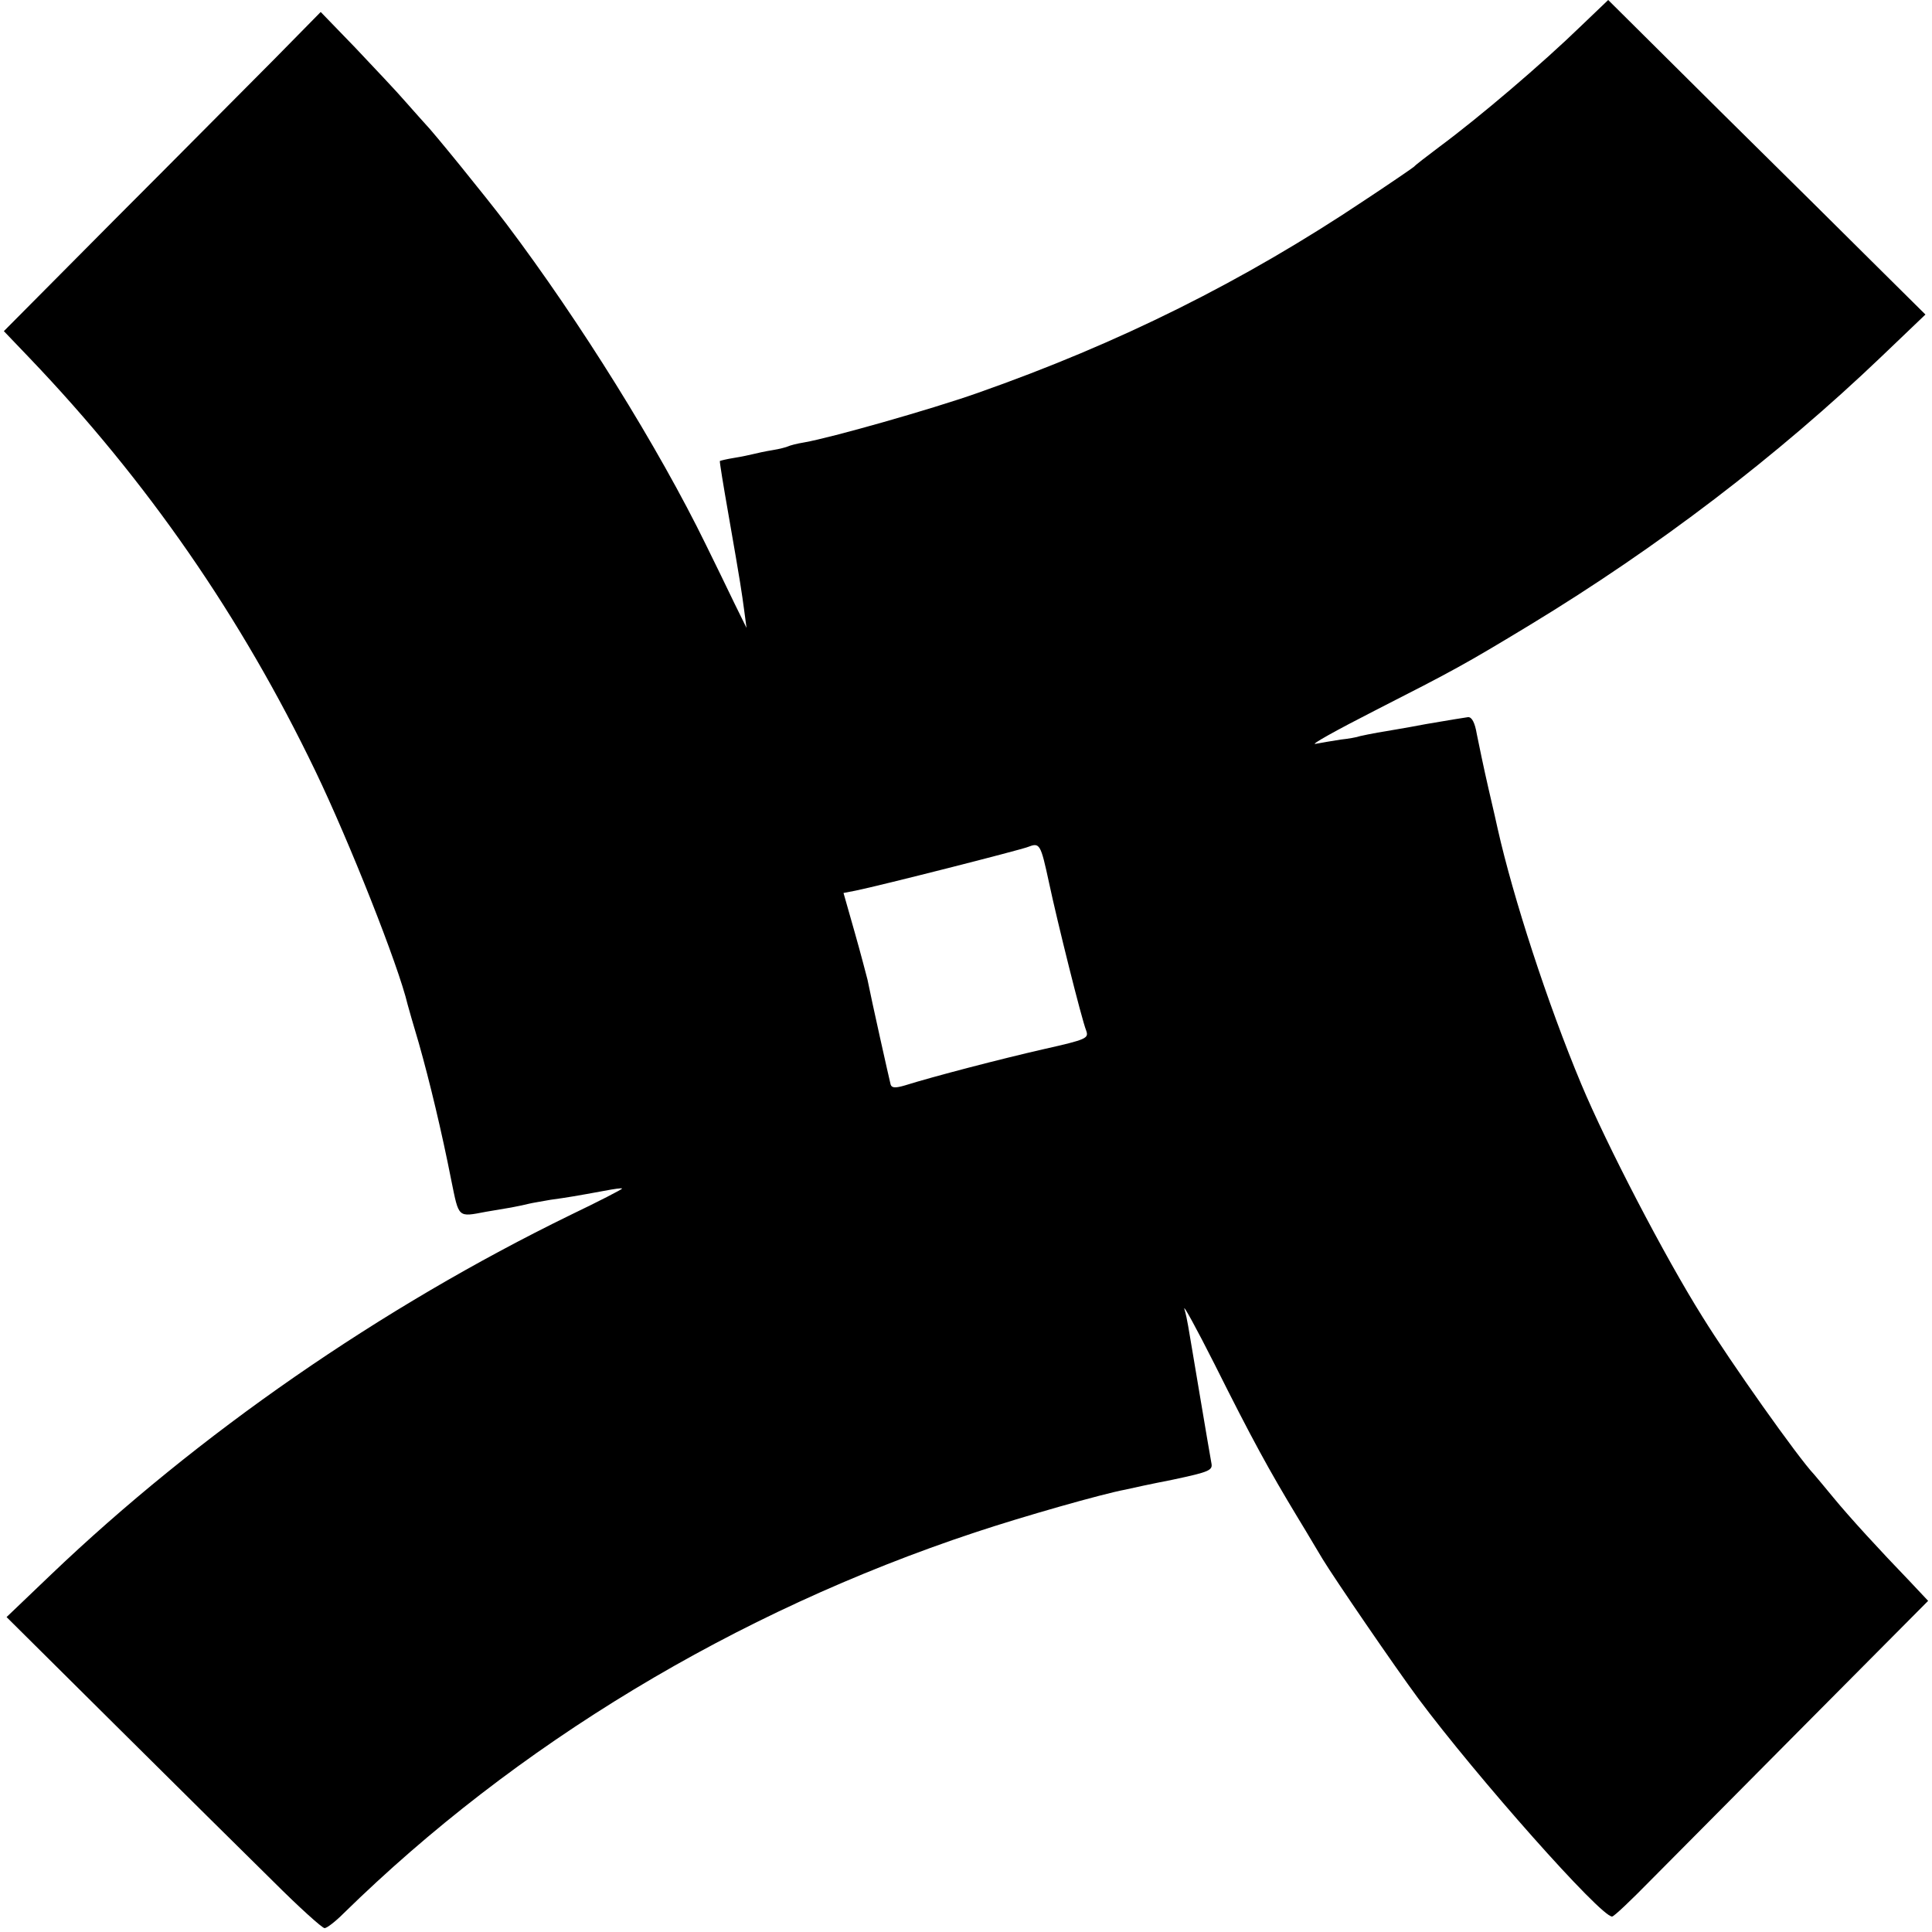 <svg version="1" xmlns="http://www.w3.org/2000/svg" width="666.667" height="666.667" viewBox="0 0 500 500"><path d="M409.3 6.6c-10.2 9.9-26.4 23.7-36.8 31.4-3.3 2.5-6.2 4.7-6.5 5.1-.3.3-6 4.2-12.8 8.7-31.4 21-63.5 37-100.2 49.9-12.2 4.3-38 11.6-44.9 12.8-1.9.3-3.7.8-4.1 1-.4.2-2.2.7-4.1 1-1.9.3-4.1.8-4.9 1-.8.2-3.1.7-5 1-1.9.3-3.5.7-3.7.8-.1.2.9 6.3 2.2 13.7 3.3 18.9 3.4 19.9 4.1 25l.6 4.5-3.2-6.5c-1.7-3.6-5-10.3-7.3-15-12.3-25.2-32.6-57.8-51.6-83-5.3-7-19.1-24-21.1-26-.3-.3-2.5-2.8-4.9-5.5-2.4-2.8-8.4-9.1-13.2-14.2L83 3.1 71 15.3C64.3 22 45.9 40.6 29.9 56.6L1 85.7l6.6 6.9c30.5 31.9 54.8 67 74 106.9 8.8 18.3 21.5 50.3 23.9 60.5.2.8 1.5 5.3 2.9 10 2.8 9.9 5.9 22.8 8.4 35.5 2 9.8 1.6 9.5 9 8.1 1.7-.3 4.7-.8 6.5-1.1 1.7-.3 3.9-.8 4.7-1 .8-.2 3.3-.6 5.5-1 4.4-.6 6.7-1 13.8-2.3 2.6-.5 4.7-.8 4.7-.6 0 .2-6 3.3-13.3 6.8-49.2 24-96.4 56.7-134.6 93.2L1.7 418.5l28.4 28.2c15.6 15.5 33.9 33.6 40.6 40.2C77.4 493.6 83.4 499 84 499c.6 0 2.8-1.7 4.9-3.8 44.6-43.7 101.3-78 163.4-98.6 12.3-4.1 33-10 39-11.1 1.2-.3 6.8-1.5 12.4-2.6 9.4-2 10.2-2.4 9.8-4.3-.2-1.2-1.6-9.1-3-17.6-1.4-8.5-2.8-16.5-3-17.8-.2-1.2-.6-3.2-1-4.5-.3-1.2 3.2 5.2 7.8 14.3 9.8 19.6 14.1 27.4 21.4 39.5 3 4.9 5.9 9.9 6.6 11 3.1 5.1 18.7 27.9 24.7 36 15.2 20.4 47.2 56.5 50.2 56.5.5 0 4.9-4.2 9.9-9.3 5-5 23.2-23.4 40.5-40.8l31.4-31.6-4.7-5c-8-8.3-15.6-16.6-19.8-21.7-2.2-2.7-4.5-5.4-5-6-4.1-4.3-21.6-29-28.9-40.8-9.8-15.6-24.8-44.5-31.4-60.3-8.7-20.8-17.6-48.2-21.6-66-.1-.6-1.2-5.3-2.4-10.5s-2.5-11.5-3-14c-.5-3-1.3-4.5-2.3-4.4-.8.1-5.7.9-10.9 1.8-5.2 1-10.8 1.9-12.5 2.2-1.6.3-3.7.7-4.5.9-.8.3-3.1.7-5 .9-2 .3-4.9.8-6.5 1.1-1.7.4 5.3-3.5 15.5-8.7 20.2-10.3 23-11.8 40-22.1 33.1-20.1 63.9-43.6 90.9-69.4l11.4-10.9-11.9-11.8c-6.5-6.5-25-24.8-41.1-40.7L416.2 0l-6.9 6.6zM271.5 228.5c2.1 9.9 8.4 35.2 9.6 38.2.7 2 .2 2.3-10.9 4.8-11 2.5-28.7 7.1-36 9.4-2.4.7-3.4.7-3.7-.2-.3-1.1-5-22.1-6-27.2-.3-1.1-1.7-6.6-3.3-12.2l-2.9-10.2 3.1-.6c6.4-1.3 42.2-10.4 44.6-11.3 3.1-1.2 3.3-.9 5.5 9.3z"/></svg>